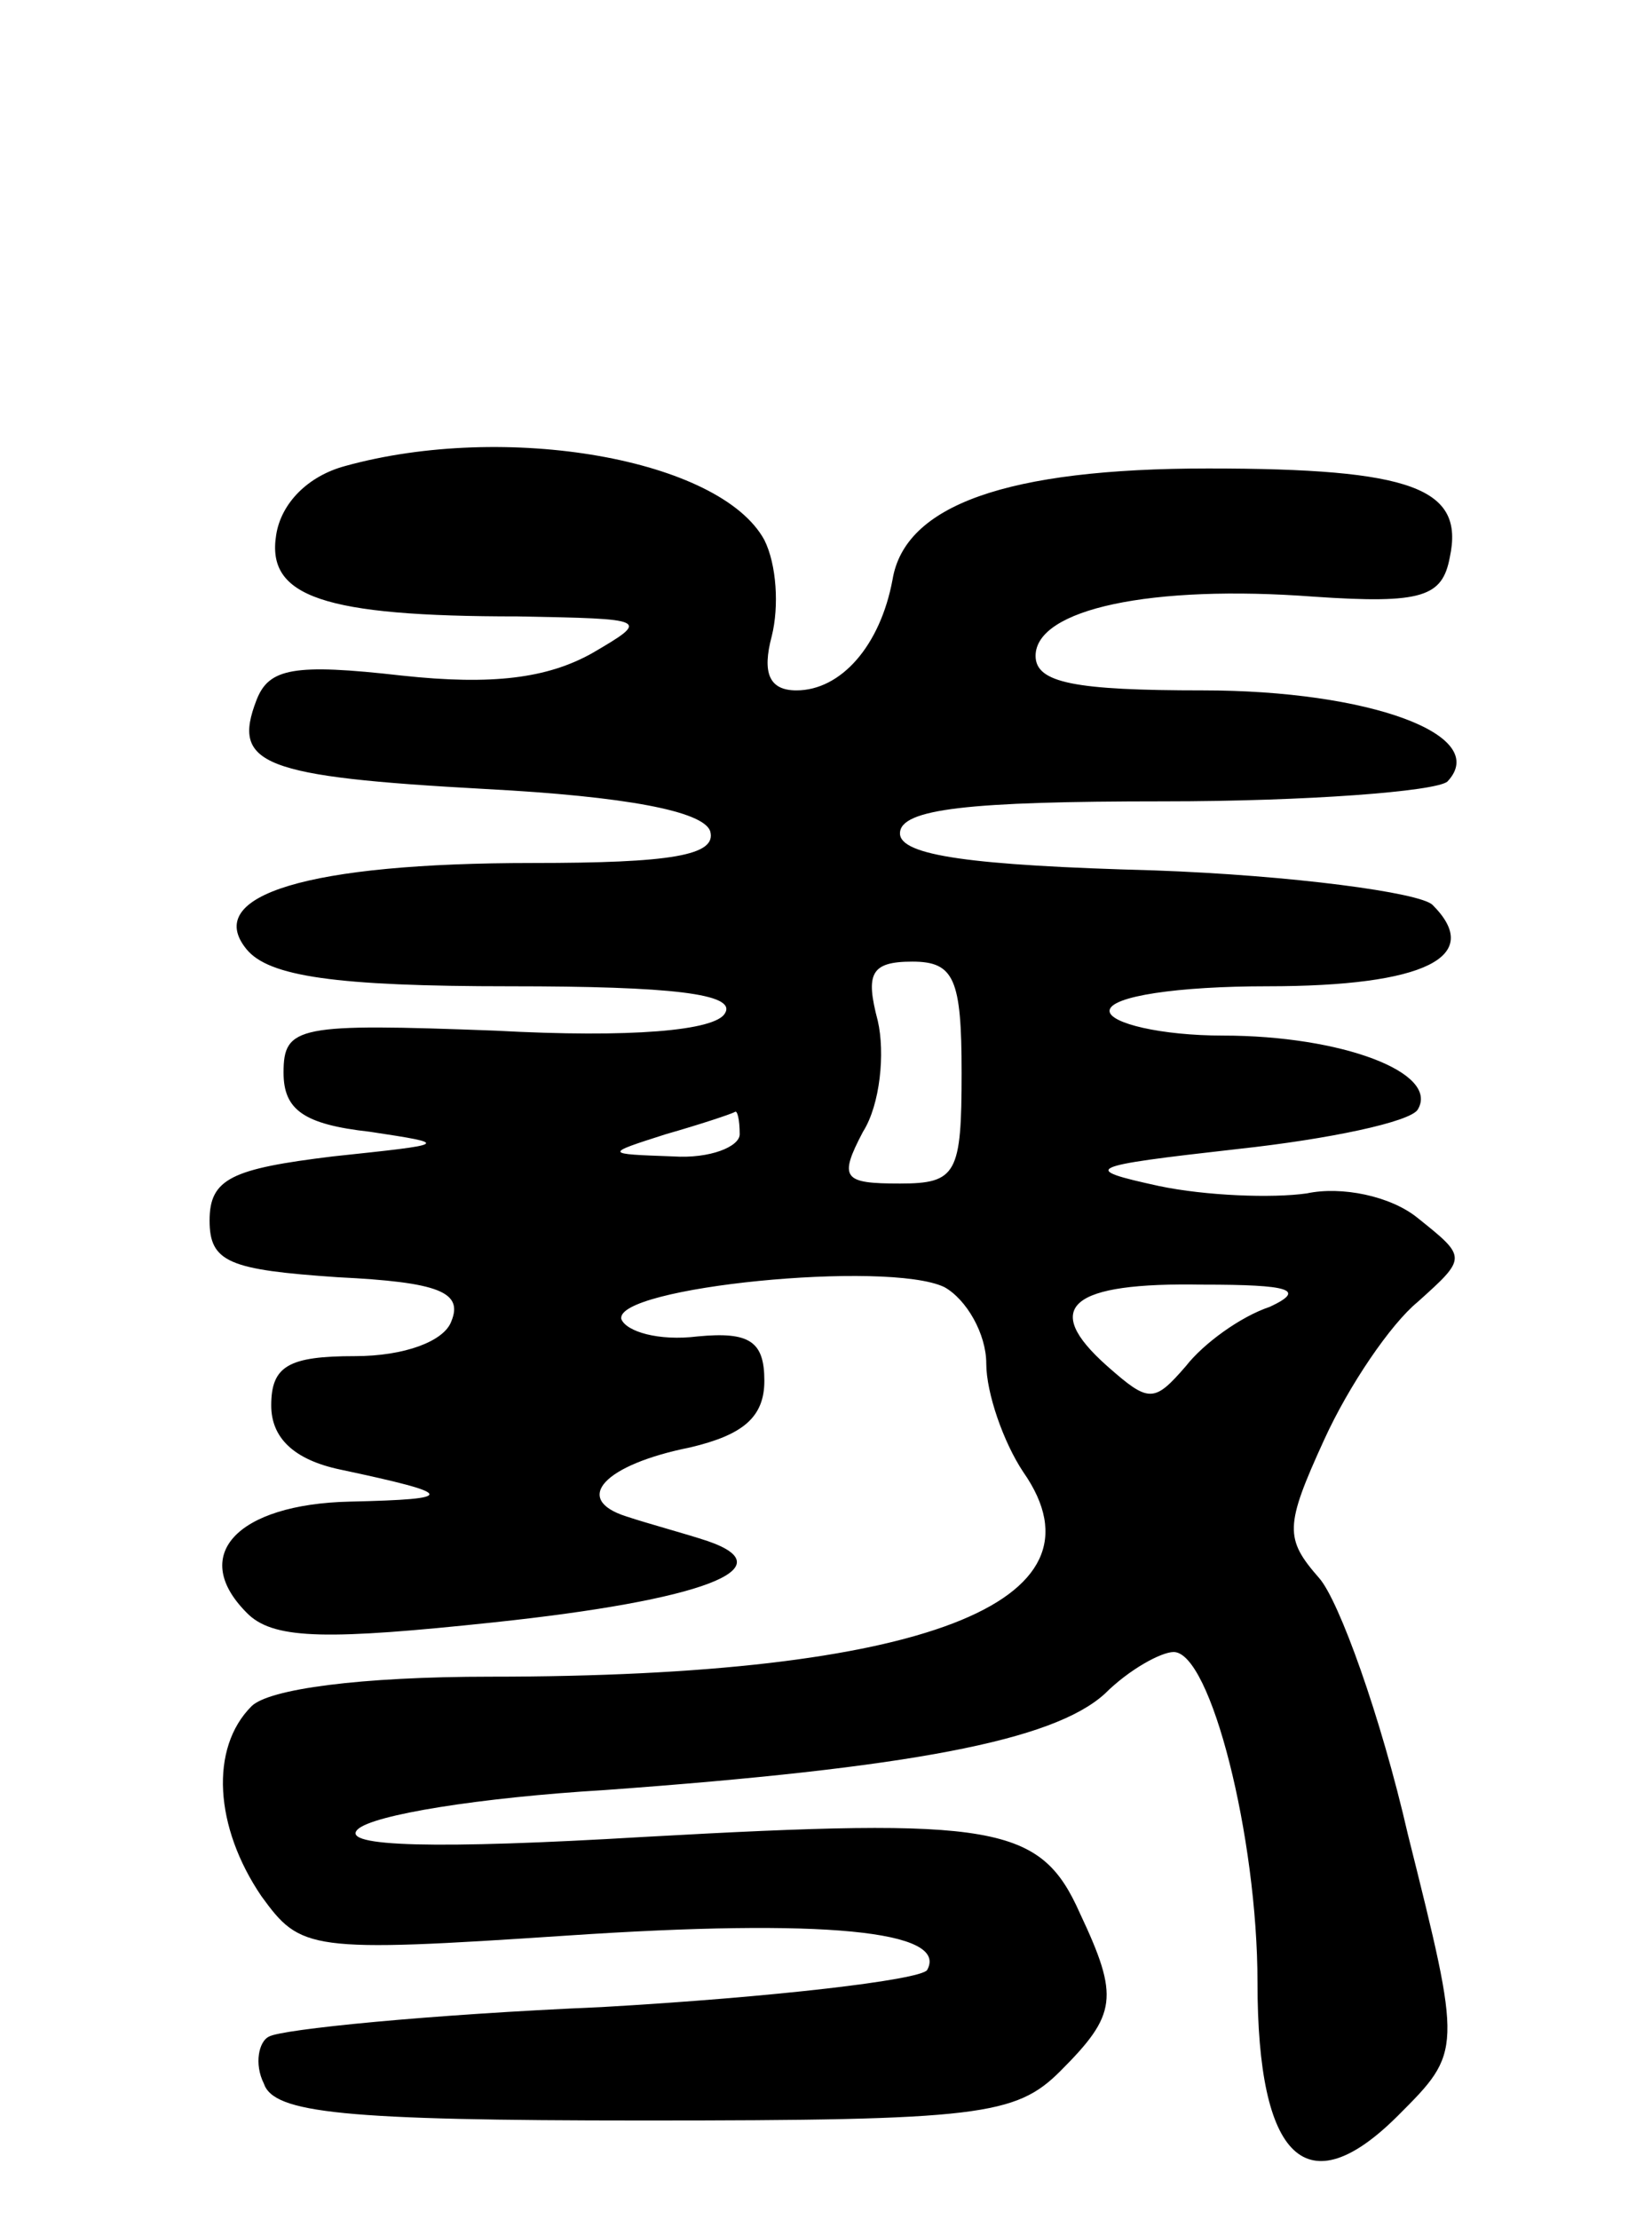 <svg version="1.0" xmlns="http://www.w3.org/2000/svg"
 width="67pt" height="90pt" viewBox="0 0 67 90"
 preserveAspectRatio="xMidYMid meet">
<g transform="translate(0,90) scale(0.1,-0.1)"
fill="#000000" stroke="none">
<path d="M140 711 c-15 -4 -26 -15 -28 -28 -4 -25 19 -33 98 -33 53 -1 54 -1
30 -15 -18 -10 -40 -13 -77 -9 -44 5 -54 3 -59 -10 -10 -26 2 -31 93 -36 57
-3 88 -9 91 -17 3 -10 -16 -13 -72 -13 -91 0 -134 -13 -116 -35 9 -11 36 -15
107 -15 65 0 92 -3 87 -11 -4 -7 -38 -10 -93 -7 -80 3 -86 2 -86 -17 0 -15 8
-21 35 -24 33 -5 32 -5 -15 -10 -41 -5 -50 -9 -50 -26 0 -17 8 -20 52 -23 41
-2 51 -6 46 -18 -3 -8 -19 -14 -39 -14 -27 0 -34 -4 -34 -20 0 -13 9 -22 28
-26 47 -10 48 -12 4 -13 -46 -1 -66 -22 -41 -46 11 -10 33 -10 99 -3 85 9 119
22 87 33 -9 3 -24 7 -33 10 -22 7 -9 21 26 28 21 5 30 12 30 27 0 16 -6 20
-27 18 -16 -2 -29 2 -31 7 -3 13 108 24 131 13 9 -5 17 -19 17 -31 0 -12 7
-32 15 -44 37 -53 -41 -83 -216 -83 -53 0 -90 -5 -97 -12 -17 -17 -15 -49 4
-77 16 -22 19 -23 124 -16 104 7 155 2 146 -14 -3 -4 -62 -11 -132 -15 -70 -3
-130 -9 -135 -12 -4 -2 -6 -11 -2 -19 4 -12 32 -15 154 -15 136 0 151 2 169
20 23 23 24 30 8 64 -16 36 -34 39 -177 31 -84 -5 -123 -4 -116 3 6 6 50 13
100 16 124 9 182 20 203 39 10 10 23 17 28 17 15 0 34 -75 34 -134 0 -72 20
-91 57 -54 26 26 26 26 4 114 -11 48 -28 95 -36 104 -14 16 -14 21 2 56 10 22
27 47 38 56 20 18 20 18 0 34 -11 9 -31 13 -45 10 -14 -2 -41 -1 -60 3 -32 7
-30 8 32 15 37 4 70 11 73 16 9 15 -31 30 -79 30 -25 0 -46 5 -46 10 0 6 28
10 64 10 64 0 88 12 67 33 -5 5 -57 12 -113 14 -74 2 -103 6 -103 15 0 10 28
13 107 13 58 0 110 4 115 8 18 19 -32 37 -99 37 -52 0 -68 3 -68 14 0 19 47
29 113 24 44 -3 52 0 55 16 6 28 -15 36 -98 36 -82 0 -123 -15 -128 -45 -5
-27 -21 -45 -39 -45 -11 0 -14 7 -10 22 3 12 2 29 -3 39 -18 33 -105 48 -170
30z m250 -246 c0 -41 -2 -45 -25 -45 -23 0 -25 2 -15 21 7 11 9 32 6 45 -5 19
-3 24 14 24 17 0 20 -7 20 -45z m-90 -25 c0 -5 -12 -10 -27 -9 -28 1 -28 1 -3
9 14 4 26 8 28 9 1 1 2 -3 2 -9z m215 -70 c-12 -4 -27 -15 -34 -24 -13 -15
-15 -15 -32 0 -27 24 -15 34 39 33 35 0 42 -2 27 -9z"/>
</g>
</svg>
